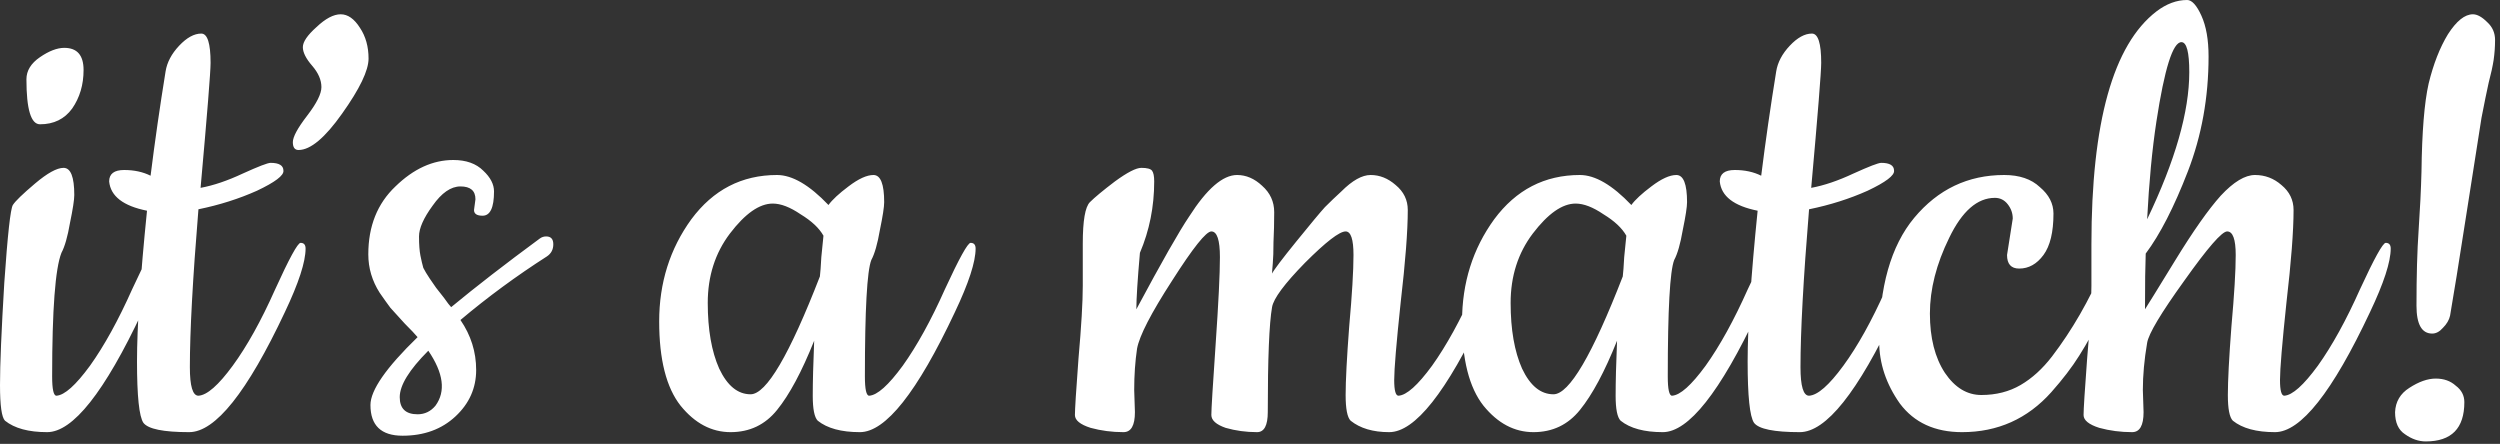 <svg width="490" height="87" viewBox="0 0 490 87" fill="none" xmlns="http://www.w3.org/2000/svg">
<rect x="0" y="0" width="490" height="87" fill="#333333" stroke="none"/>
<path d="M5.18 15.54C5.18 13.86 6.067 12.413 7.84 11.2C9.613 9.987 11.2 9.38 12.6 9.38C15.12 9.38 16.38 10.827 16.38 13.72C16.38 16.613 15.633 19.133 14.14 21.28C12.647 23.333 10.547 24.36 7.84 24.36C6.067 24.36 5.18 21.42 5.18 15.54ZM9.24 84.7C5.6 84.7 2.847 83.953 0.98 82.46C0.327 81.807 0 79.473 0 75.46C0 71.447 0.28 64.773 0.84 55.44C1.493 46.013 2.053 40.927 2.52 40.18C2.987 39.433 4.433 38.033 6.86 35.98C9.287 33.927 11.153 32.9 12.46 32.9C13.86 32.9 14.56 34.673 14.56 38.22C14.56 39.153 14.28 40.973 13.72 43.68C13.253 46.387 12.693 48.347 12.04 49.56C10.827 52.64 10.22 60.713 10.22 73.78C10.22 76.3 10.5 77.56 11.06 77.56C12.647 77.467 14.84 75.507 17.64 71.68C20.44 67.76 23.193 62.767 25.9 56.7C28.7 50.633 30.38 47.6 30.94 47.6C31.593 47.6 31.92 47.973 31.92 48.72C31.92 51.333 30.567 55.487 27.86 61.18C20.487 76.86 14.28 84.7 9.24 84.7ZM55.833 61.18C48.459 76.86 42.206 84.7 37.073 84.7C32.033 84.7 29.046 84.093 28.113 82.88C27.273 81.667 26.853 77.653 26.853 70.84C26.853 64.027 27.506 54.18 28.813 41.3C24.146 40.367 21.673 38.453 21.393 35.56C21.393 34.067 22.373 33.32 24.333 33.32C26.293 33.32 28.019 33.693 29.513 34.44C30.353 27.72 31.333 20.907 32.453 14C32.733 12.227 33.619 10.547 35.113 8.96C36.606 7.373 38.053 6.58 39.453 6.58C40.666 6.58 41.273 8.493 41.273 12.32C41.273 14.093 40.619 22.26 39.313 36.82C41.833 36.353 44.586 35.42 47.573 34.02C50.653 32.62 52.473 31.92 53.033 31.92C54.713 31.92 55.553 32.433 55.553 33.46C55.646 34.393 53.919 35.7 50.373 37.38C46.826 38.967 42.999 40.18 38.893 41.02C37.773 54.647 37.213 64.96 37.213 71.96C37.213 75.693 37.773 77.56 38.893 77.56C40.573 77.467 42.813 75.507 45.613 71.68C48.413 67.853 51.166 62.907 53.873 56.84C56.673 50.68 58.353 47.6 58.913 47.6C59.566 47.6 59.893 47.973 59.893 48.72C59.893 51.333 58.539 55.487 55.833 61.18ZM59.357 9.24C59.357 8.213 60.243 6.907 62.017 5.32C63.79 3.64 65.377 2.8 66.777 2.8C68.177 2.8 69.437 3.687 70.557 5.46C71.677 7.14 72.237 9.147 72.237 11.48C72.237 13.813 70.51 17.407 67.057 22.26C63.697 27.02 60.85 29.4 58.517 29.4C57.77 29.4 57.397 28.887 57.397 27.86C57.397 26.833 58.33 25.107 60.197 22.68C62.063 20.253 62.997 18.387 62.997 17.08C62.997 15.68 62.39 14.28 61.177 12.88C59.963 11.48 59.357 10.267 59.357 9.24ZM92.907 41.16L93.188 39.06C93.188 37.38 92.207 36.54 90.248 36.54C88.381 36.54 86.561 37.8 84.787 40.32C83.014 42.747 82.127 44.753 82.127 46.34C82.127 47.927 82.221 49.187 82.407 50.12C82.594 51.053 82.781 51.847 82.968 52.5C83.248 53.06 83.668 53.76 84.228 54.6C84.787 55.44 85.207 56.047 85.487 56.42L87.028 58.38C87.681 59.313 88.147 59.92 88.427 60.2C93.281 56.187 99.067 51.707 105.788 46.76C106.161 46.48 106.581 46.34 107.048 46.34C107.981 46.34 108.448 46.853 108.448 47.88C108.448 48.907 108.028 49.7 107.188 50.26C101.214 54.087 95.567 58.24 90.248 62.72C92.301 65.707 93.328 68.973 93.328 72.52C93.328 76.067 91.974 79.1 89.267 81.62C86.561 84.14 83.108 85.4 78.907 85.4C74.707 85.4 72.608 83.393 72.608 79.38C72.608 76.487 75.688 72.053 81.847 66.08C81.381 65.52 80.541 64.633 79.328 63.42C78.114 62.113 77.181 61.087 76.528 60.34C75.968 59.593 75.267 58.613 74.427 57.4C72.934 55.067 72.188 52.547 72.188 49.84C72.188 44.333 73.961 39.9 77.507 36.54C81.054 33.087 84.834 31.36 88.847 31.36C91.368 31.36 93.328 32.06 94.728 33.46C96.127 34.767 96.828 36.12 96.828 37.52C96.828 40.693 96.081 42.28 94.588 42.28C93.468 42.28 92.907 41.907 92.907 41.16ZM83.948 68.74C80.214 72.473 78.347 75.507 78.347 77.84C78.347 80.08 79.514 81.2 81.847 81.2C83.248 81.2 84.414 80.64 85.347 79.52C87.401 76.72 86.934 73.127 83.948 68.74ZM168.539 84.7C164.899 84.7 162.146 83.953 160.279 82.46C159.626 81.807 159.299 80.173 159.299 77.56C159.299 74.853 159.393 71.26 159.579 66.78C157.153 72.847 154.726 77.373 152.299 80.36C149.966 83.253 146.933 84.7 143.199 84.7C139.466 84.7 136.199 82.973 133.399 79.52C130.599 75.973 129.199 70.467 129.199 63C129.199 55.44 131.299 48.767 135.499 42.98C139.793 37.193 145.393 34.3 152.299 34.3C155.286 34.3 158.646 36.26 162.379 40.18C163.126 39.153 164.433 37.94 166.299 36.54C168.259 35.047 169.893 34.3 171.199 34.3C172.599 34.3 173.299 36.073 173.299 39.62C173.299 40.553 173.019 42.373 172.459 45.08C171.993 47.787 171.433 49.747 170.779 50.96C169.939 53.107 169.519 60.713 169.519 73.78C169.519 76.3 169.799 77.56 170.359 77.56C171.946 77.467 174.139 75.507 176.939 71.68C179.739 67.76 182.493 62.767 185.199 56.7C187.999 50.633 189.679 47.6 190.239 47.6C190.893 47.6 191.219 47.973 191.219 48.72C191.219 51.333 189.866 55.487 187.159 61.18C179.786 76.86 173.579 84.7 168.539 84.7ZM151.459 39.9C148.846 39.9 146.046 41.86 143.059 45.78C140.166 49.607 138.719 54.133 138.719 59.36C138.719 64.587 139.466 68.88 140.959 72.24C142.546 75.6 144.599 77.28 147.119 77.28C150.199 77.28 154.726 69.58 160.699 54.18C160.793 53.433 160.886 52.173 160.979 50.4C161.166 48.533 161.306 47.133 161.399 46.2C160.559 44.707 159.066 43.307 156.919 42C154.866 40.6 153.046 39.9 151.459 39.9ZM222.304 76.44L222.444 80.78C222.444 83.393 221.697 84.7 220.204 84.7C217.964 84.7 215.817 84.42 213.764 83.86C211.71 83.207 210.684 82.367 210.684 81.34C210.684 80.22 210.917 76.533 211.384 70.28C211.944 63.933 212.224 59.173 212.224 56V47.74C212.224 43.26 212.69 40.553 213.624 39.62C214.557 38.687 216.19 37.333 218.524 35.56C220.95 33.787 222.677 32.9 223.704 32.9C224.824 32.9 225.524 33.087 225.804 33.46C226.084 33.833 226.224 34.533 226.224 35.56C226.224 40.507 225.29 45.173 223.424 49.56C222.957 54.88 222.724 58.567 222.724 60.62C227.67 51.38 231.124 45.313 233.084 42.42C236.537 37.007 239.664 34.3 242.464 34.3C244.237 34.3 245.87 35 247.364 36.4C248.95 37.8 249.744 39.527 249.744 41.58C249.744 43.633 249.697 45.593 249.604 47.46C249.604 49.233 249.557 50.633 249.464 51.66C249.37 52.687 249.324 53.34 249.324 53.62C249.697 52.873 251.284 50.773 254.084 47.32C256.884 43.867 258.75 41.627 259.684 40.6C260.71 39.573 261.784 38.547 262.904 37.52C265.05 35.373 266.964 34.3 268.644 34.3C270.417 34.3 272.05 34.953 273.544 36.26C275.13 37.567 275.924 39.2 275.924 41.16C275.924 45.267 275.457 51.333 274.524 59.36C273.684 67.293 273.264 72.333 273.264 74.48C273.264 76.533 273.544 77.56 274.104 77.56C275.69 77.467 277.884 75.507 280.684 71.68C283.484 67.76 286.237 62.767 288.944 56.7C291.744 50.633 293.424 47.6 293.984 47.6C294.637 47.6 294.964 47.973 294.964 48.72C294.964 51.333 293.61 55.487 290.904 61.18C283.53 76.86 277.324 84.7 272.284 84.7C269.11 84.7 266.59 83.953 264.724 82.46C264.07 81.807 263.744 80.127 263.744 77.42C263.744 74.62 263.977 70.14 264.444 63.98C265.004 57.727 265.284 53.06 265.284 49.98C265.284 46.9 264.77 45.36 263.744 45.36C262.53 45.36 259.87 47.413 255.764 51.52C251.75 55.627 249.604 58.52 249.324 60.2C248.764 63.373 248.484 70.233 248.484 80.78C248.484 83.393 247.784 84.7 246.384 84.7C244.237 84.7 242.184 84.42 240.224 83.86C238.357 83.207 237.424 82.367 237.424 81.34C237.424 80.22 237.704 75.6 238.264 67.48C238.824 59.36 239.104 53.667 239.104 50.4C239.104 47.04 238.544 45.36 237.424 45.36C236.397 45.36 233.83 48.58 229.724 55.02C225.617 61.367 223.33 65.8 222.864 68.32C222.49 70.84 222.304 73.547 222.304 76.44ZM325.903 84.7C322.263 84.7 319.509 83.953 317.643 82.46C316.989 81.807 316.663 80.173 316.663 77.56C316.663 74.853 316.756 71.26 316.943 66.78C314.516 72.847 312.089 77.373 309.663 80.36C307.329 83.253 304.296 84.7 300.563 84.7C296.829 84.7 293.563 82.973 290.763 79.52C287.963 75.973 286.562 70.467 286.562 63C286.562 55.44 288.663 48.767 292.863 42.98C297.156 37.193 302.756 34.3 309.663 34.3C312.649 34.3 316.009 36.26 319.743 40.18C320.489 39.153 321.796 37.94 323.663 36.54C325.623 35.047 327.256 34.3 328.563 34.3C329.963 34.3 330.663 36.073 330.663 39.62C330.663 40.553 330.383 42.373 329.823 45.08C329.356 47.787 328.796 49.747 328.143 50.96C327.303 53.107 326.883 60.713 326.883 73.78C326.883 76.3 327.163 77.56 327.722 77.56C329.309 77.467 331.503 75.507 334.303 71.68C337.103 67.76 339.856 62.767 342.563 56.7C345.363 50.633 347.043 47.6 347.603 47.6C348.256 47.6 348.583 47.973 348.583 48.72C348.583 51.333 347.229 55.487 344.523 61.18C337.149 76.86 330.943 84.7 325.903 84.7ZM308.823 39.9C306.209 39.9 303.409 41.86 300.423 45.78C297.529 49.607 296.083 54.133 296.083 59.36C296.083 64.587 296.829 68.88 298.323 72.24C299.909 75.6 301.963 77.28 304.483 77.28C307.563 77.28 312.089 69.58 318.063 54.18C318.156 53.433 318.249 52.173 318.343 50.4C318.529 48.533 318.669 47.133 318.763 46.2C317.923 44.707 316.429 43.307 314.283 42C312.229 40.6 310.409 39.9 308.823 39.9ZM371.516 61.18C364.143 76.86 357.89 84.7 352.756 84.7C347.716 84.7 344.73 84.093 343.796 82.88C342.956 81.667 342.536 77.653 342.536 70.84C342.536 64.027 343.19 54.18 344.496 41.3C339.83 40.367 337.356 38.453 337.076 35.56C337.076 34.067 338.056 33.32 340.016 33.32C341.976 33.32 343.703 33.693 345.196 34.44C346.036 27.72 347.016 20.907 348.136 14C348.416 12.227 349.303 10.547 350.796 8.96C352.29 7.373 353.736 6.58 355.136 6.58C356.35 6.58 356.956 8.493 356.956 12.32C356.956 14.093 356.303 22.26 354.996 36.82C357.516 36.353 360.27 35.42 363.256 34.02C366.336 32.62 368.156 31.92 368.716 31.92C370.396 31.92 371.236 32.433 371.236 33.46C371.33 34.393 369.603 35.7 366.056 37.38C362.51 38.967 358.683 40.18 354.576 41.02C353.456 54.647 352.896 64.96 352.896 71.96C352.896 75.693 353.456 77.56 354.576 77.56C356.256 77.467 358.496 75.507 361.296 71.68C364.096 67.853 366.85 62.907 369.556 56.84C372.356 50.68 374.036 47.6 374.596 47.6C375.25 47.6 375.576 47.973 375.576 48.72C375.576 51.333 374.223 55.487 371.516 61.18ZM393.38 49.98L394.5 42.84C394.5 41.813 394.174 40.88 393.52 40.04C392.867 39.2 392.027 38.78 391 38.78C387.547 38.78 384.56 41.393 382.04 46.62C379.52 51.753 378.26 56.7 378.26 61.46C378.26 66.22 379.24 70.093 381.2 73.08C383.16 75.973 385.54 77.42 388.34 77.42C391.234 77.42 393.8 76.767 396.04 75.46C398.28 74.153 400.334 72.287 402.2 69.86C406.12 64.727 409.48 58.893 412.28 52.36C413.027 50.68 413.587 49.467 413.96 48.72C414.427 47.973 414.894 47.6 415.36 47.6C415.92 47.6 416.2 47.973 416.2 48.72C416.2 51.8 415.127 55.487 412.98 59.78C410.834 64.073 409.014 67.387 407.52 69.72C406.12 71.96 404.3 74.34 402.06 76.86C397.394 82.087 391.56 84.7 384.56 84.7C379.24 84.7 375.18 82.833 372.38 79.1C369.674 75.273 368.32 71.213 368.32 66.92C368.32 56.28 370.607 48.207 375.18 42.7C379.847 37.1 385.727 34.3 392.82 34.3C395.807 34.3 398.14 35.093 399.82 36.68C401.594 38.173 402.48 39.9 402.48 41.86C402.48 45.5 401.827 48.207 400.52 49.98C399.214 51.753 397.627 52.64 395.76 52.64C394.174 52.64 393.38 51.753 393.38 49.98ZM419.999 76.44L420.139 80.78C420.139 83.393 419.392 84.7 417.899 84.7C415.659 84.7 413.512 84.42 411.459 83.86C409.406 83.207 408.379 82.367 408.379 81.34C408.379 80.22 408.612 76.533 409.079 70.28C409.639 63.933 409.919 59.173 409.919 56V47.88C409.919 23.987 414.166 8.773 422.659 2.24C424.619 0.747 426.626 -3.33786e-06 428.679 -3.33786e-06C429.612 -3.33786e-06 430.546 1.027 431.479 3.08C432.412 5.133 432.879 7.793 432.879 11.06C432.879 19.087 431.526 26.6 428.819 33.6C426.112 40.6 423.359 45.967 420.559 49.7C420.466 52.033 420.419 55.673 420.419 60.62C420.792 60.06 422.752 56.887 426.299 51.1C429.846 45.313 432.832 41.067 435.259 38.36C437.779 35.653 440.019 34.3 441.979 34.3C443.939 34.3 445.666 34.953 447.159 36.26C448.746 37.567 449.539 39.2 449.539 41.16C449.539 45.267 449.072 51.333 448.139 59.36C447.299 67.293 446.879 72.333 446.879 74.48C446.879 76.533 447.159 77.56 447.719 77.56C449.306 77.467 451.499 75.507 454.299 71.68C457.099 67.76 459.852 62.767 462.559 56.7C465.359 50.633 467.039 47.6 467.599 47.6C468.252 47.6 468.579 47.973 468.579 48.72C468.579 51.333 467.226 55.487 464.519 61.18C457.146 76.86 450.939 84.7 445.899 84.7C442.259 84.7 439.506 83.953 437.639 82.46C436.986 81.807 436.659 80.127 436.659 77.42C436.659 74.62 436.892 70.14 437.359 63.98C437.919 57.727 438.199 53.06 438.199 49.98C438.199 46.9 437.639 45.36 436.519 45.36C435.492 45.36 432.692 48.58 428.119 55.02C423.546 61.367 421.119 65.427 420.839 67.2C420.279 70.467 419.999 73.547 419.999 76.44ZM429.099 14.14C429.099 10.22 428.586 8.26 427.559 8.26C425.879 8.26 424.246 13.44 422.659 23.8C421.819 29.307 421.212 35.7 420.839 42.98C426.346 31.5 429.099 21.887 429.099 14.14ZM475.452 86.52C474.052 86.52 472.699 86.053 471.392 85.12C470.085 84.28 469.432 82.833 469.432 80.78C469.525 78.727 470.459 77.14 472.232 76.02C474.099 74.807 475.825 74.2 477.412 74.2C478.999 74.2 480.305 74.667 481.332 75.6C482.452 76.44 483.012 77.513 483.012 78.82C483.012 83.953 480.492 86.52 475.452 86.52ZM484.692 2.8C485.532 2.8 486.465 3.313 487.492 4.34C488.519 5.273 489.032 6.44 489.032 7.84C489.032 9.147 488.939 10.453 488.752 11.76C488.565 12.973 488.239 14.467 487.772 16.24C487.399 17.92 486.932 20.207 486.372 23.1C485.905 25.993 484.925 32.247 483.432 41.86C481.939 51.473 480.865 58.147 480.212 61.88C480.025 62.72 479.559 63.513 478.812 64.26C478.159 65.007 477.459 65.38 476.712 65.38C474.659 65.38 473.632 63.56 473.632 59.92C473.632 54.04 473.772 49.093 474.052 45.08C474.332 40.973 474.519 37.147 474.612 33.6C474.705 25.853 475.172 20.113 476.012 16.38C476.945 12.553 478.205 9.333 479.792 6.72C481.472 4.107 483.105 2.8 484.692 2.8Z" fill="white"/>
</svg>
